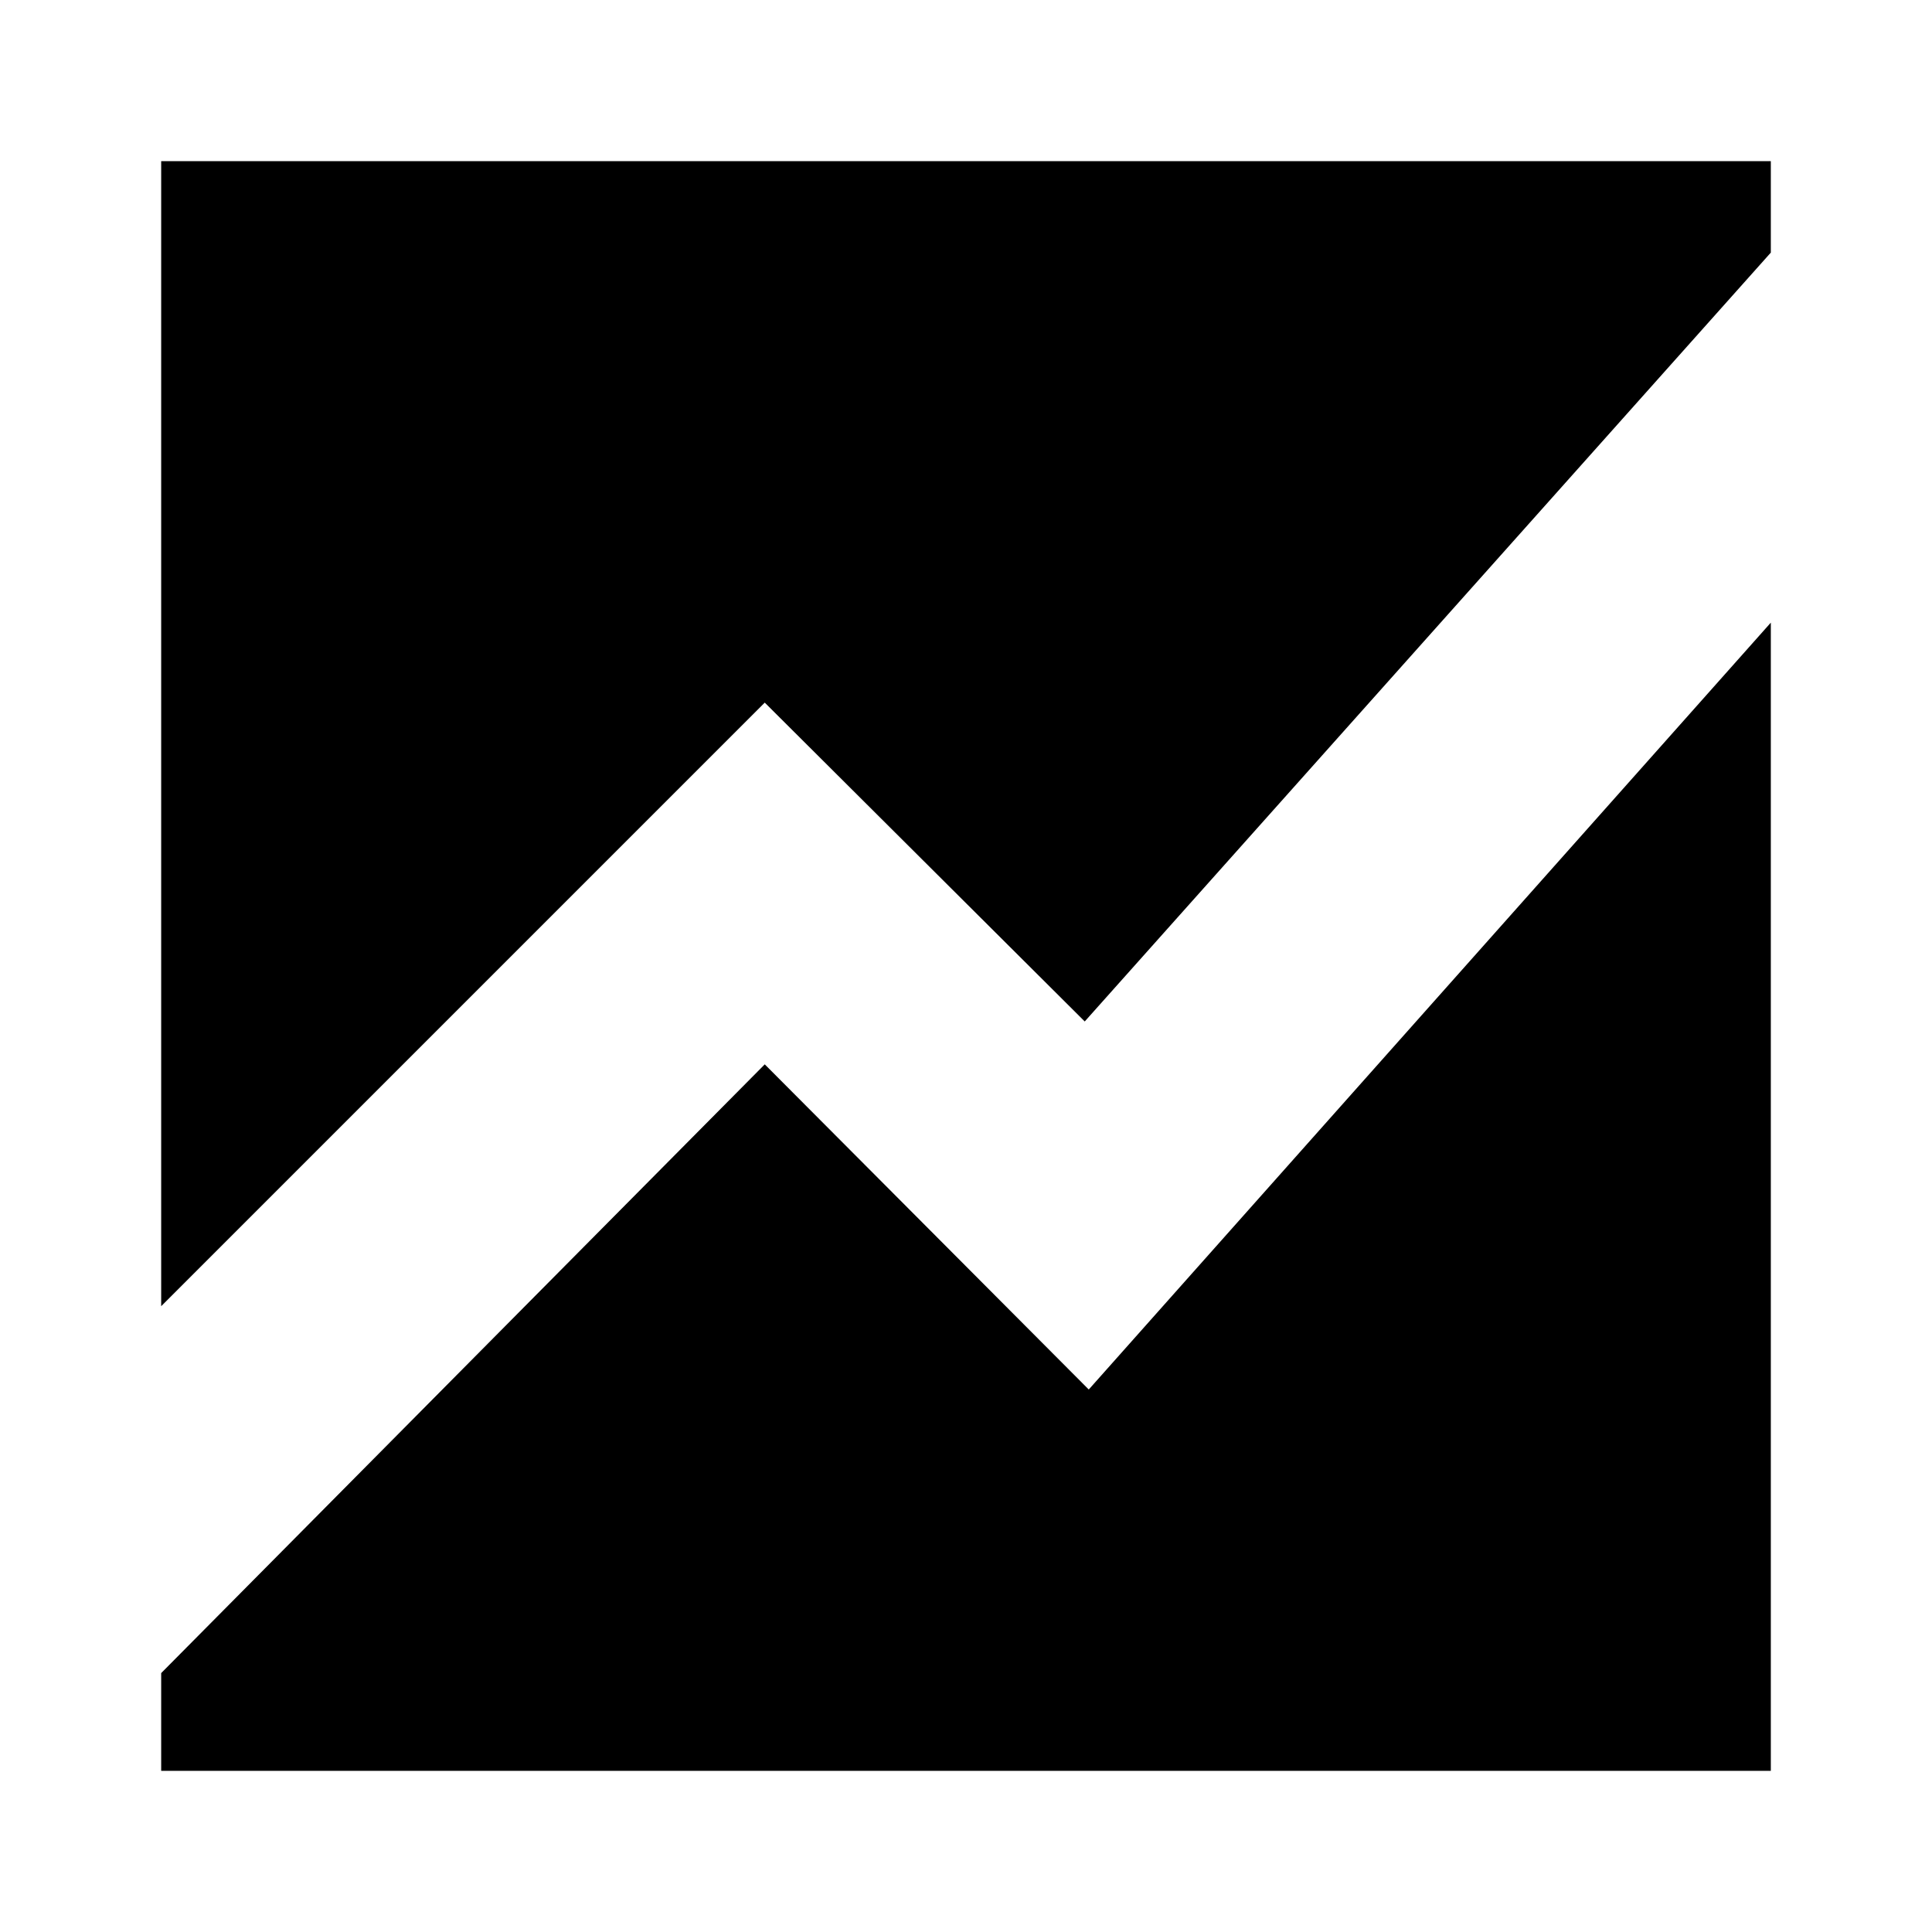 <svg xmlns="http://www.w3.org/2000/svg" height="24" viewBox="0 -960 960 960" width="24"><path d="M80.09-310.96v-568.95h799.82v45.43L539-452.44 380-610.87 80.09-310.96Zm0 230.87v-48.56L380-431.13l161 161.57 338.91-381.05v570.52H80.09Z"/></svg>
